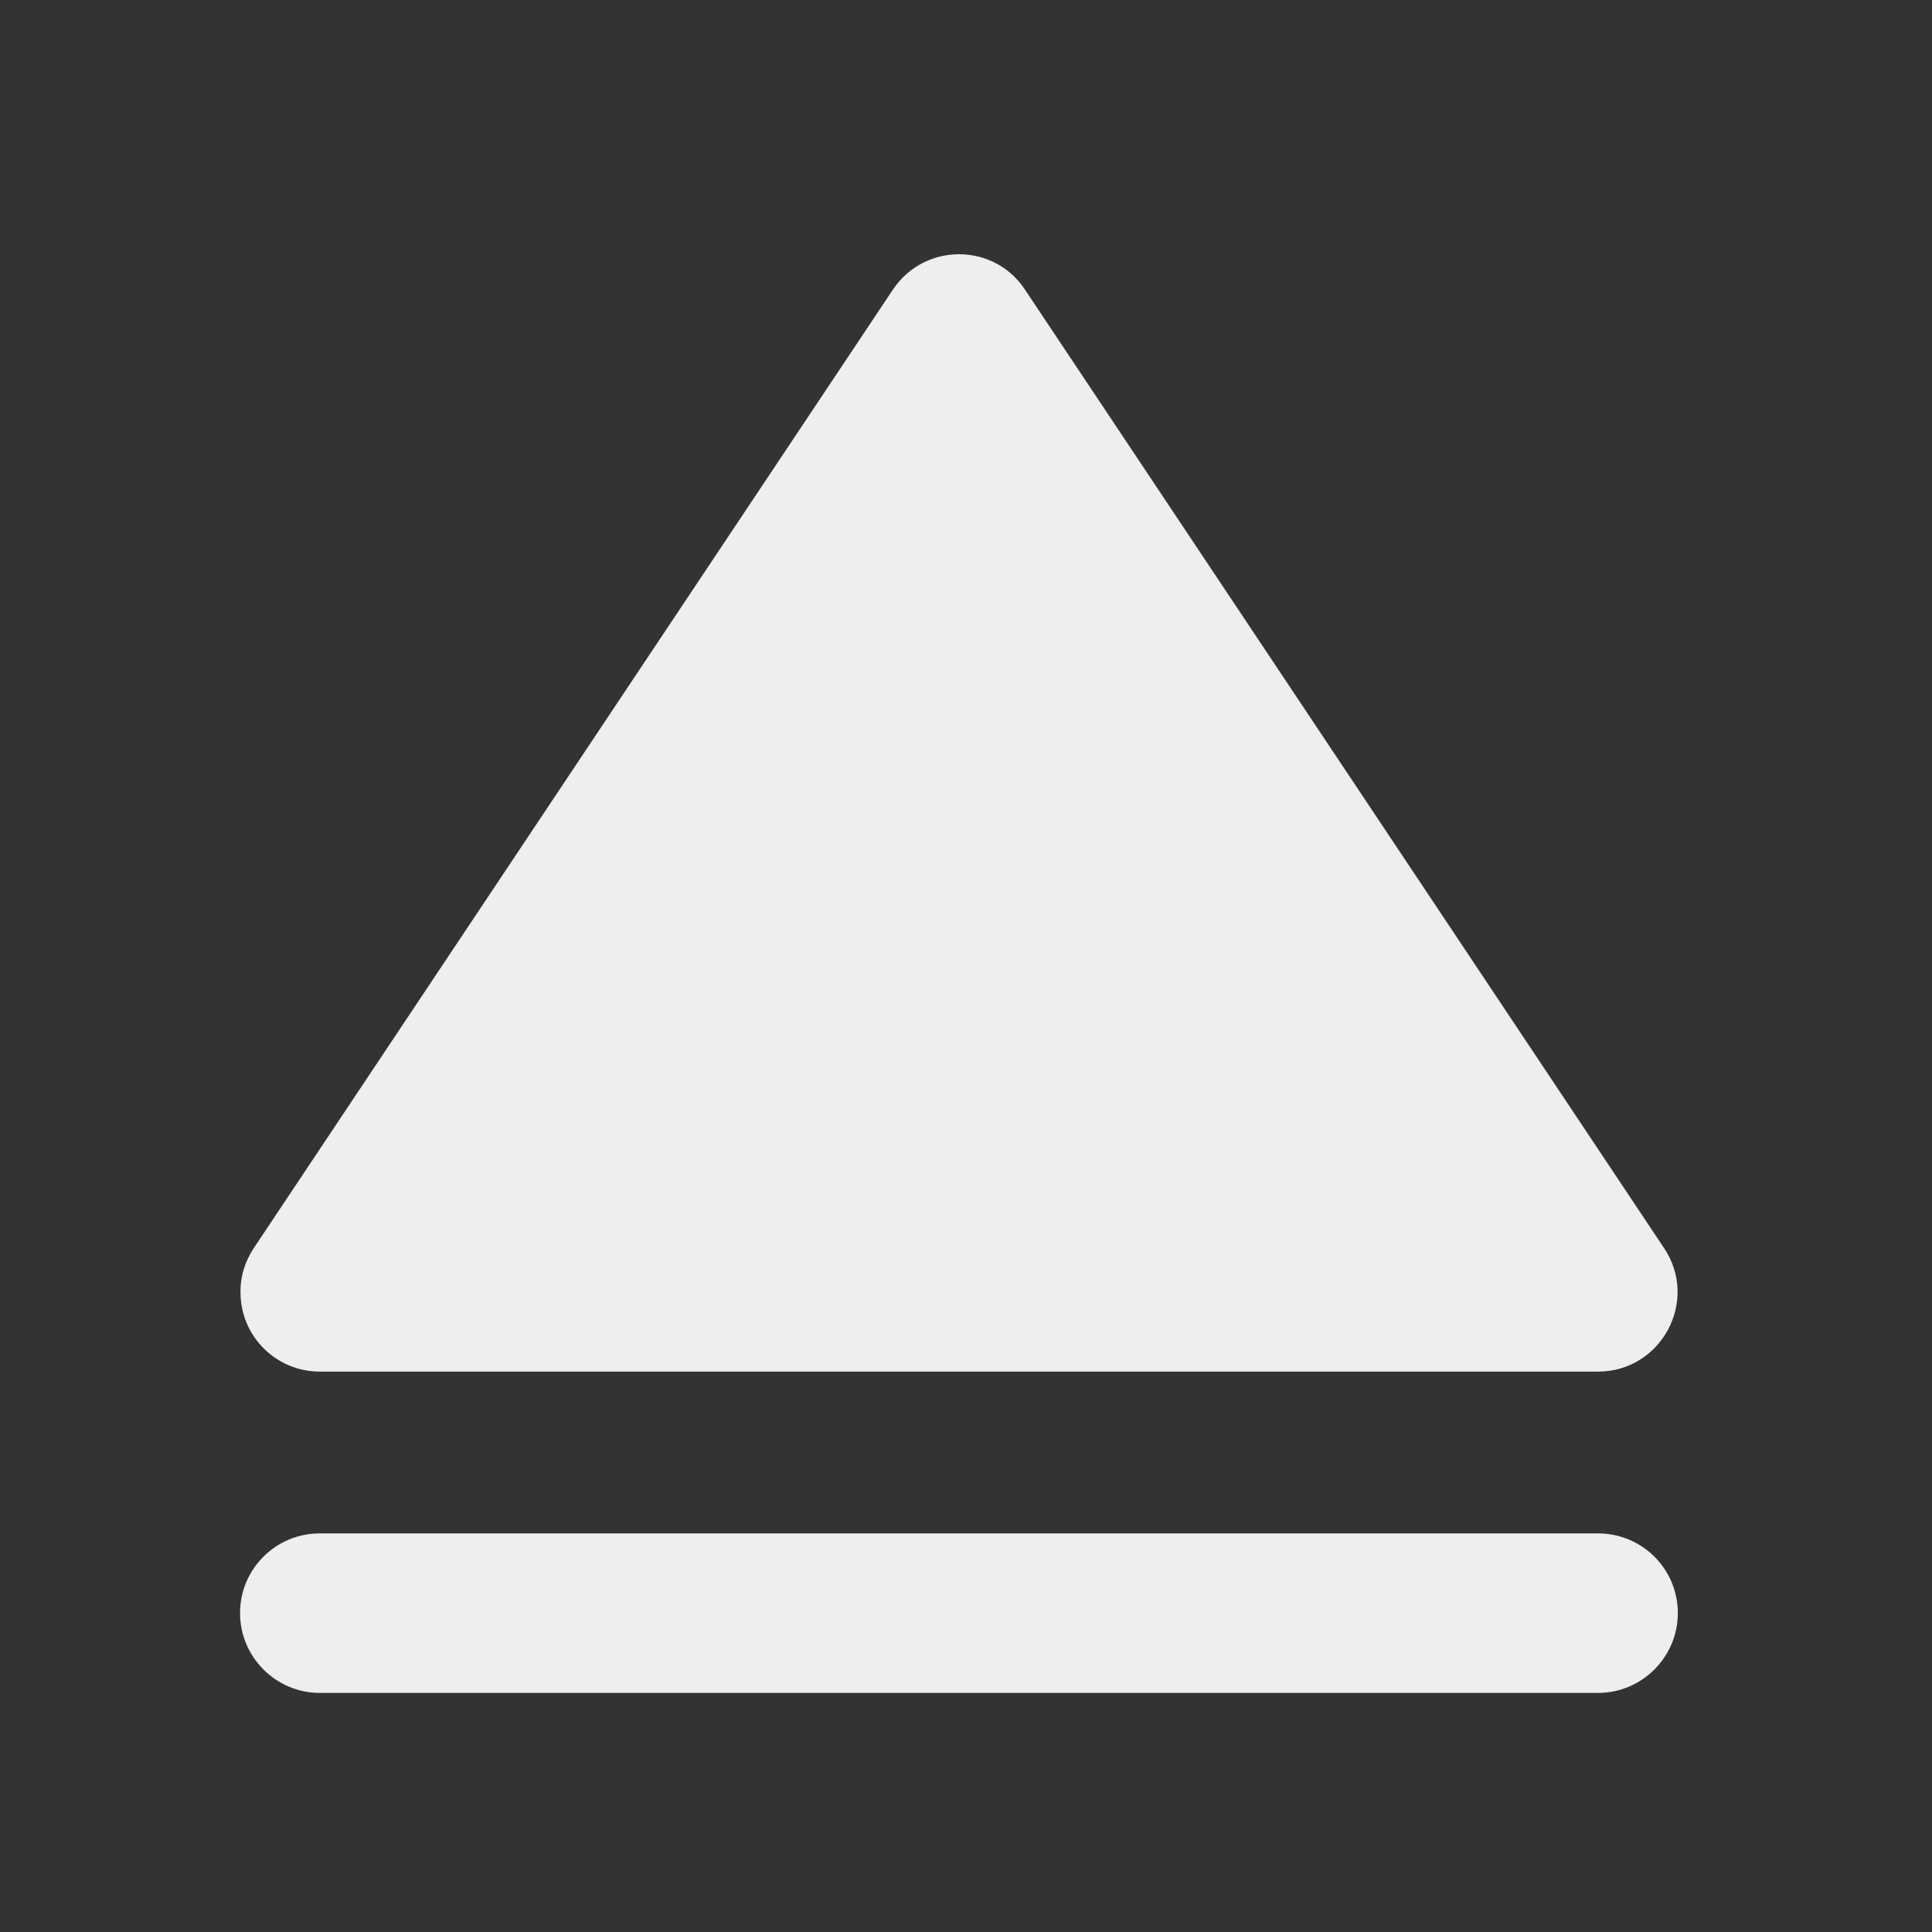 
<svg xmlns="http://www.w3.org/2000/svg" xmlns:xlink="http://www.w3.org/1999/xlink" width="16px" height="16px" viewBox="0 0 16 16" version="1.1">
<rect x="0" y="0" width="16" height="16" fill="#333333" stroke="none"/>
<g id="surface1">
     <defs>
  <style id="current-color-scheme" type="text/css">
   .ColorScheme-Text { color:#eeeeee; } .ColorScheme-Highlight { color:#424242; }
  </style>
 </defs>
<path style="fill:currentColor" class="ColorScheme-Text" d="M 1.988 13.359 C 1.988 13.723 2.285 14.02 2.648 14.02 L 13.234 14.02 C 13.598 14.02 13.895 13.723 13.895 13.359 C 13.895 12.992 13.598 12.699 13.234 12.699 L 2.648 12.699 C 2.285 12.699 1.988 12.992 1.988 13.359 Z M 1.988 13.359 "/>
     <defs>
  <style id="current-color-scheme" type="text/css">
   .ColorScheme-Text { color:#eeeeee; } .ColorScheme-Highlight { color:#424242; }
  </style>
 </defs>
<path style="fill:currentColor" class="ColorScheme-Text" d="M 1.992 10.711 C 1.996 11.07 2.289 11.359 2.648 11.359 L 13.234 11.359 C 13.758 11.359 14.074 10.773 13.781 10.336 L 8.488 2.398 C 8.23 2.008 7.656 2.008 7.395 2.398 L 2.102 10.336 C 2.027 10.449 1.988 10.578 1.992 10.711 Z M 1.992 10.711 "/>
</g>
</svg>
